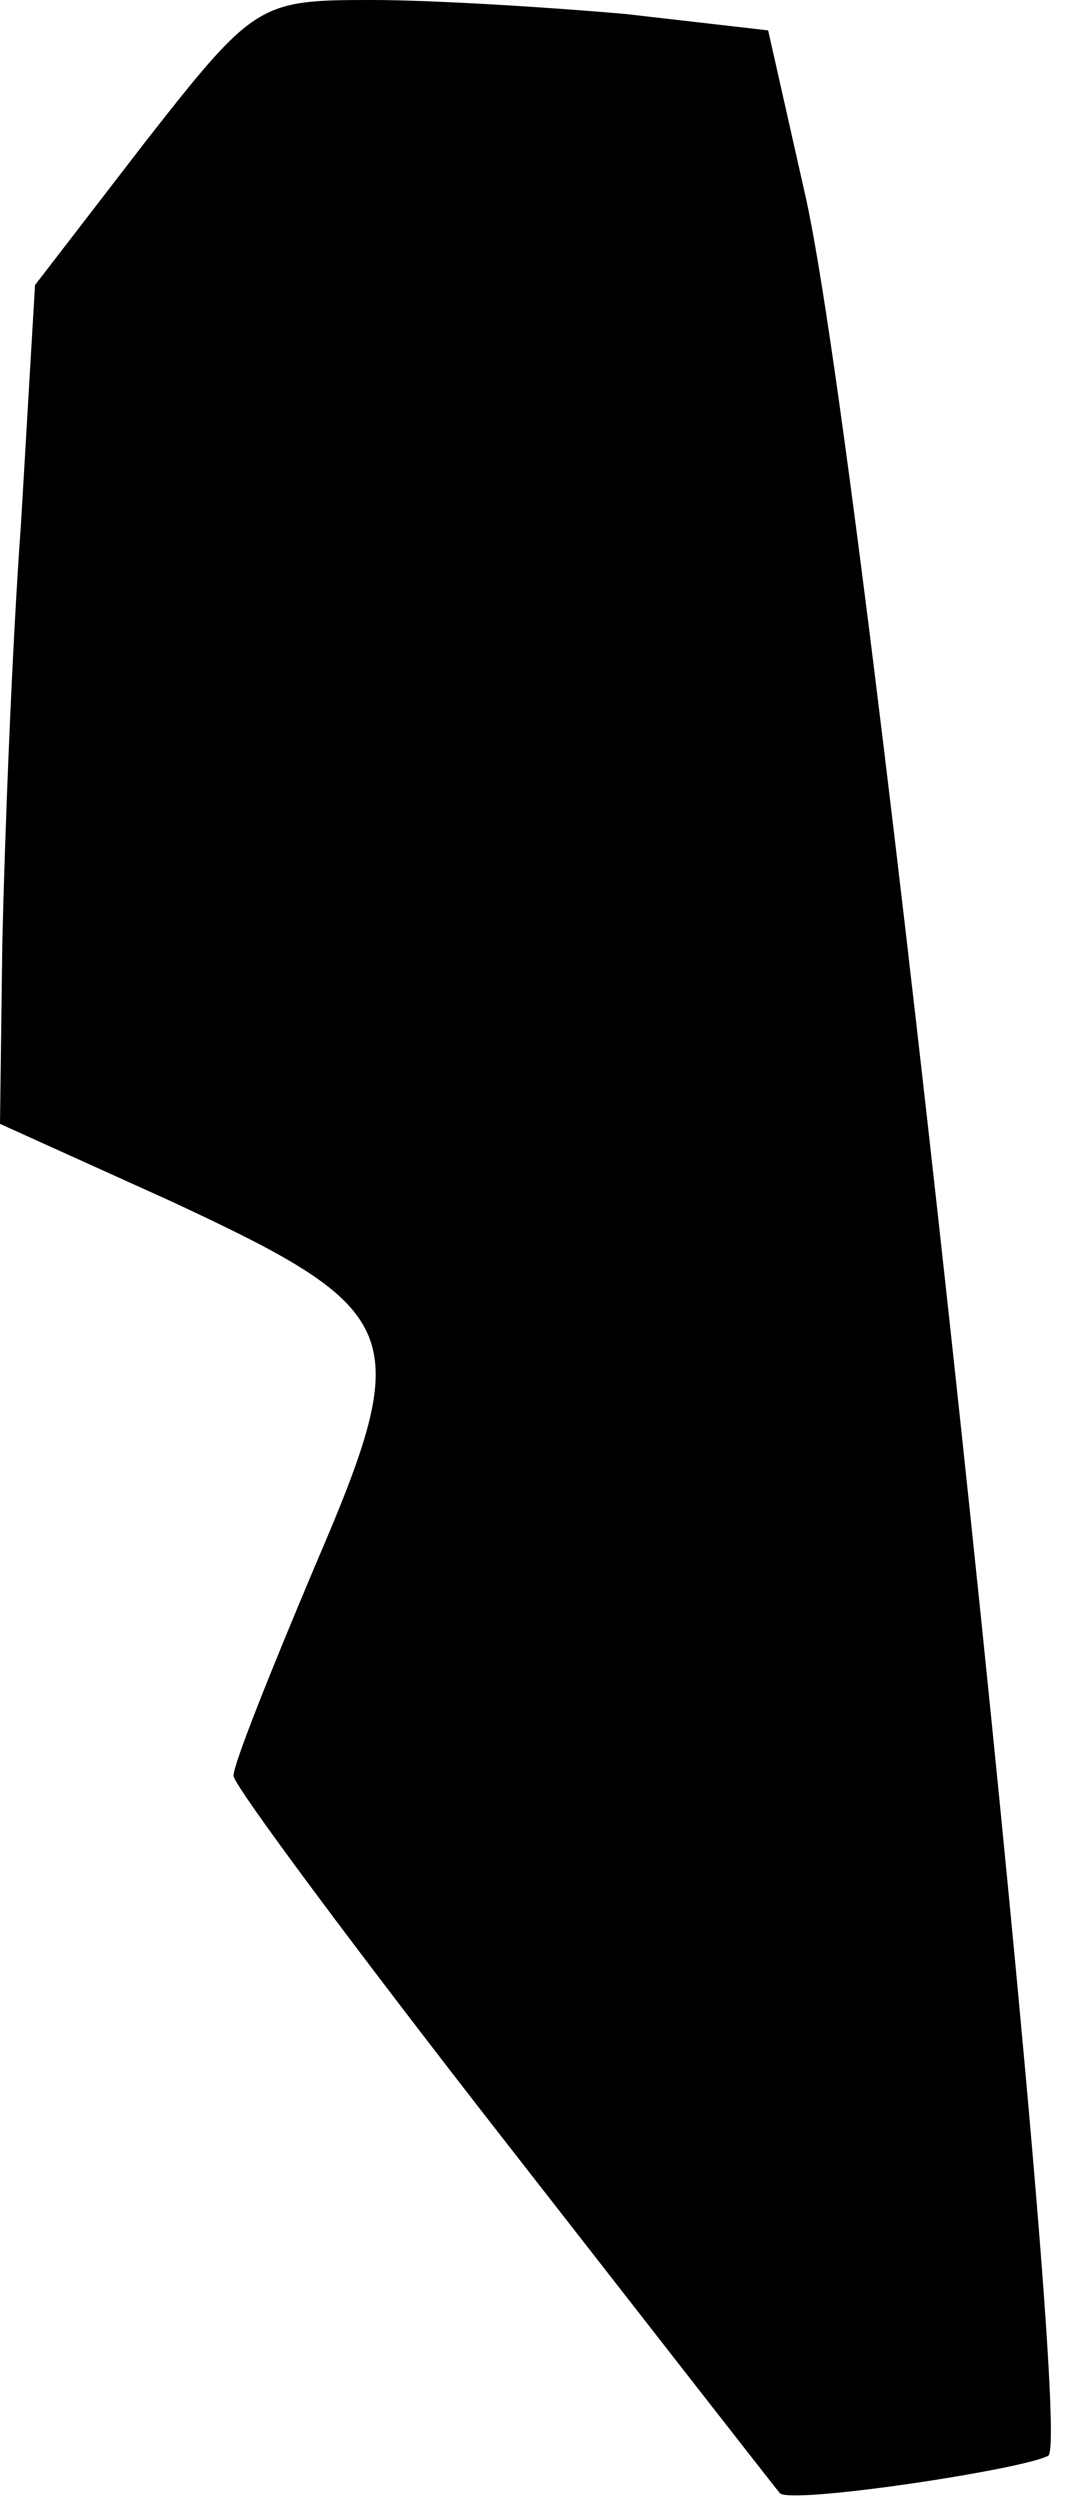 <?xml version="1.0" standalone="no"?>
<!DOCTYPE svg PUBLIC "-//W3C//DTD SVG 20010904//EN"
 "http://www.w3.org/TR/2001/REC-SVG-20010904/DTD/svg10.dtd">
<svg version="1.0" xmlns="http://www.w3.org/2000/svg"
 width="46pt" height="107pt" viewBox="0 0 46 107"
 preserveAspectRatio="xMidYMid meet">
<g transform="translate(0,107) scale(0.1,-0.1)"
fill="#000000" stroke="none">
<path fill="#000000" stroke="none" d="M62 1009 l-47 -61 -6 -102 c-4 -55 -7
-136 -8 -179 l-1 -78 73 -33 c101 -47 105 -56 62 -156 -19 -45 -35 -85 -35
-90 0 -4 52 -74 116 -156 64 -82 117 -150 118 -151 4 -5 104 10 115 16 12 8
-78 852 -104 967 l-16 71 -61 7 c-34 3 -83 6 -109 6 -48 0 -50 -1 -97 -61z"/>
</g>
</svg>
